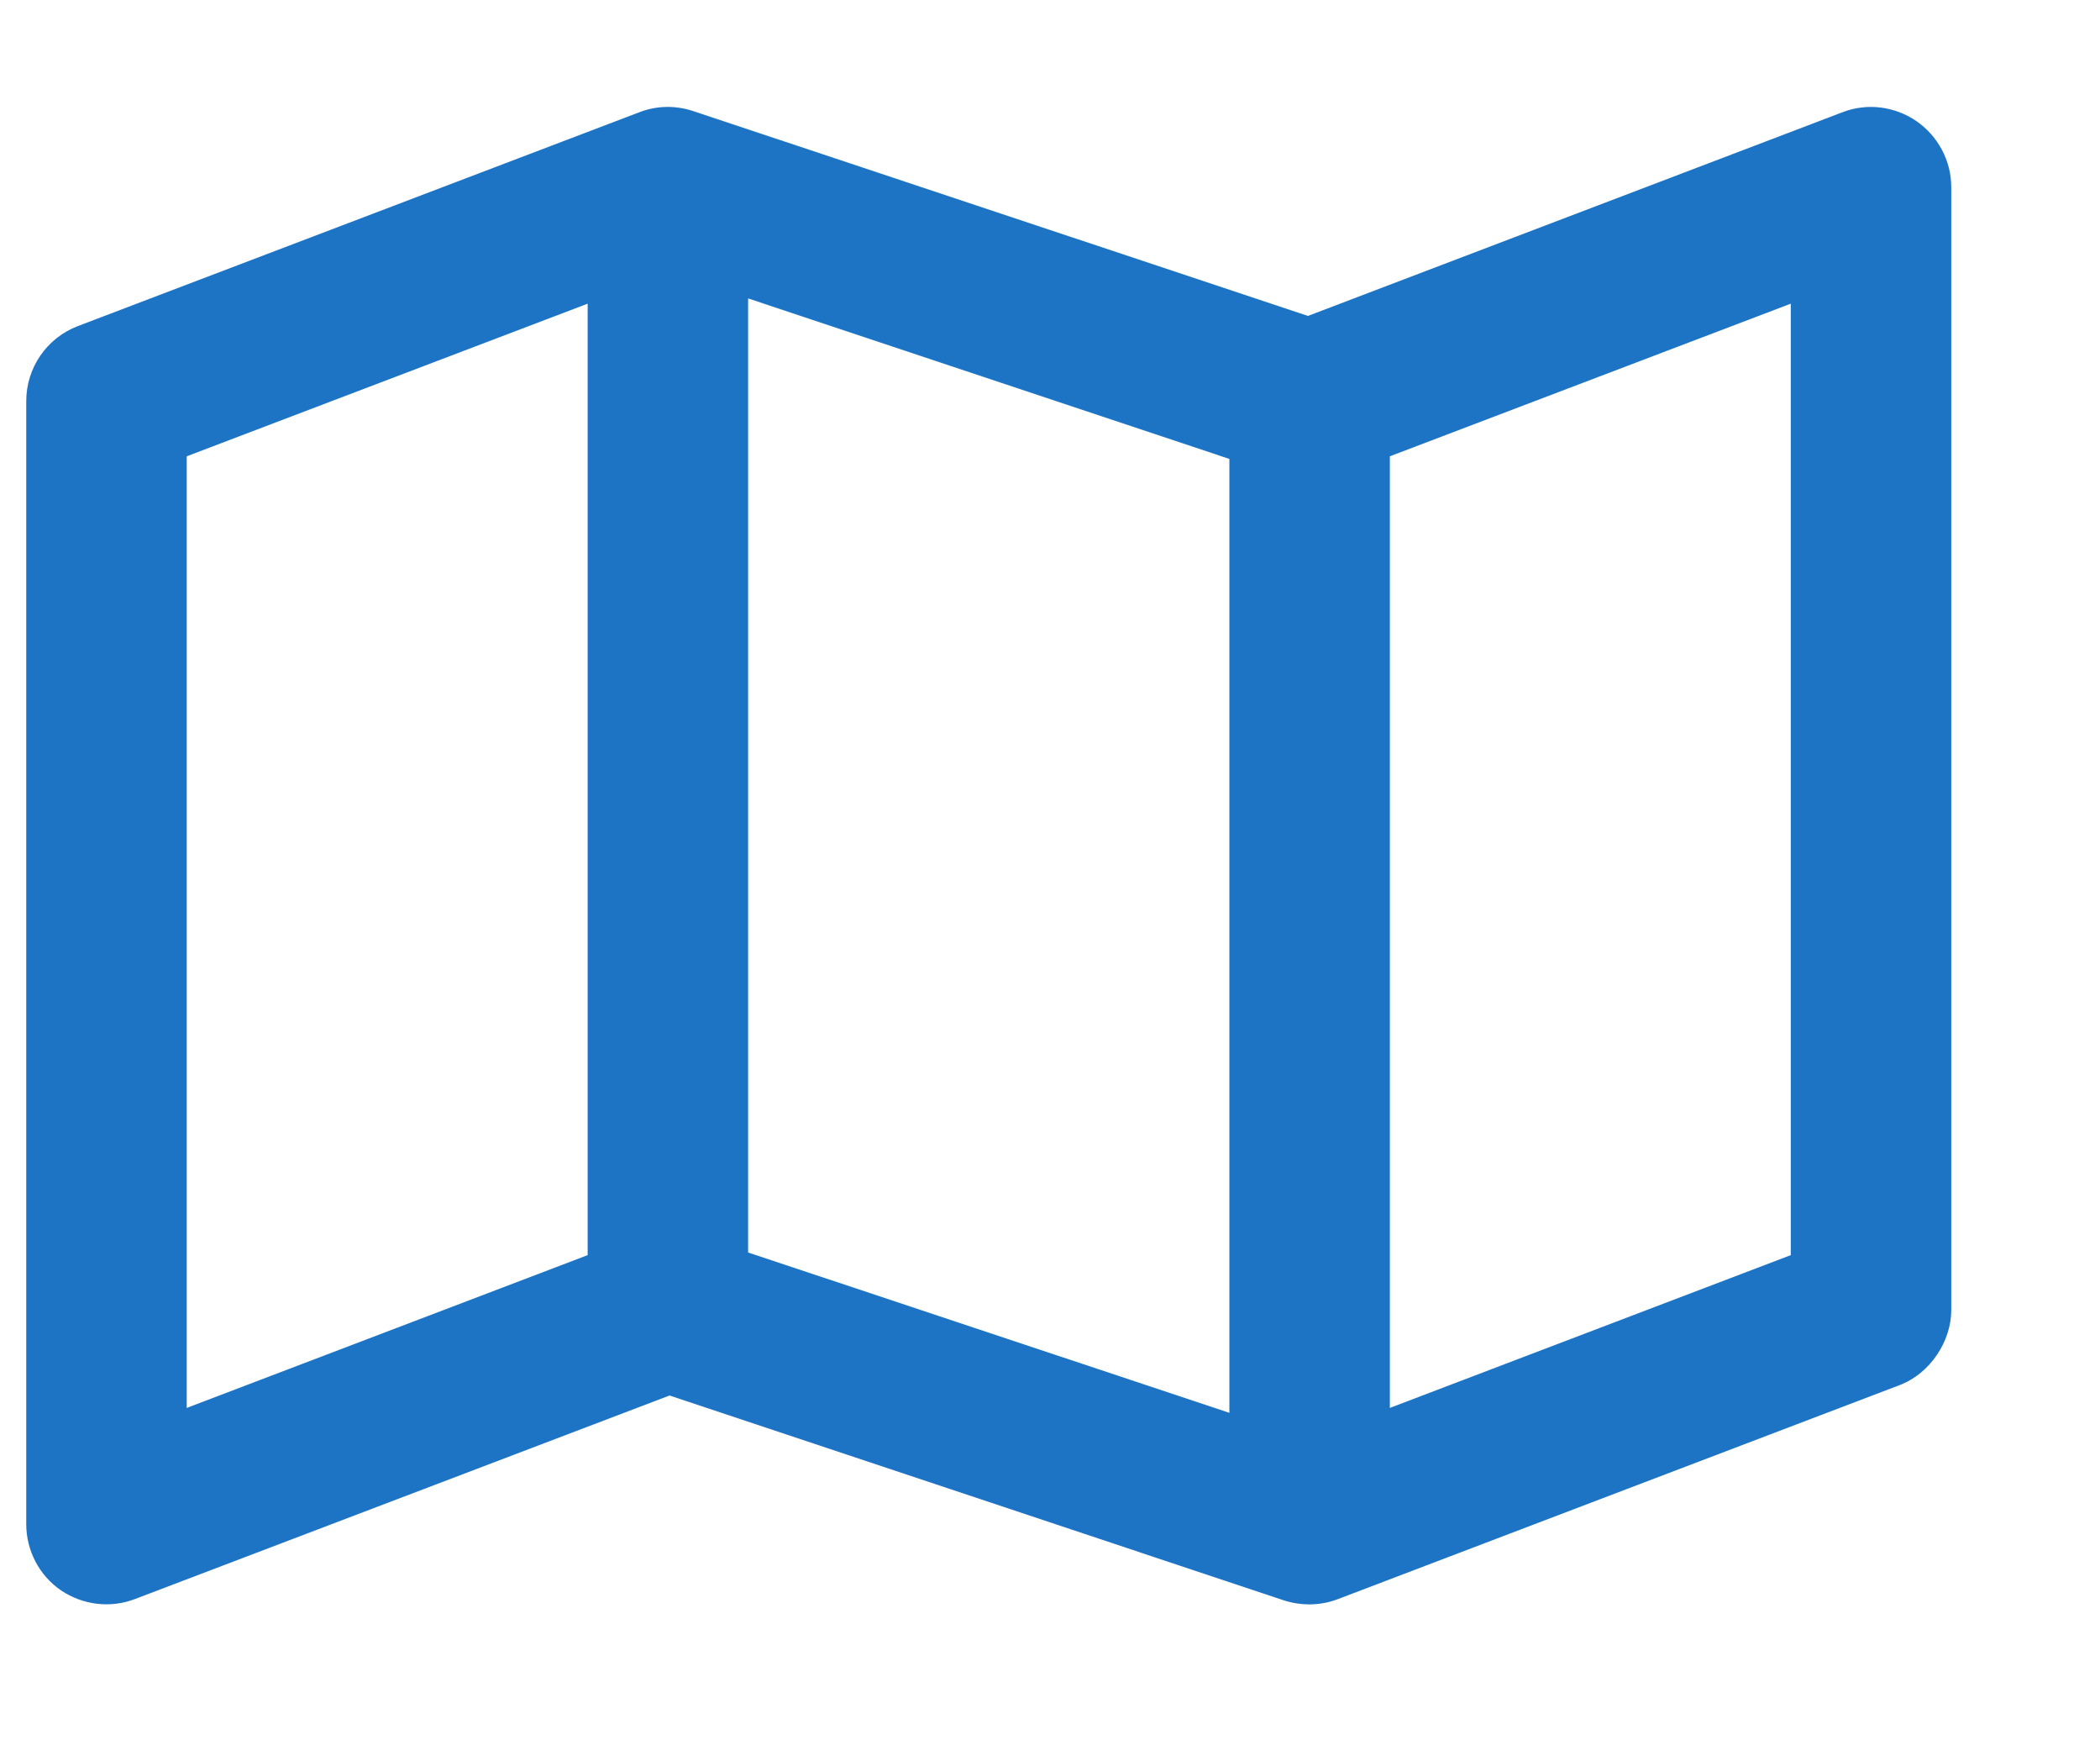 <svg width="12" height="10" viewBox="0 0 12 10" fill="none" xmlns="http://www.w3.org/2000/svg">
<g clip-path="url(#clip0_3_466)">
<path d="M10.951 0.692C11.075 0.778 11.15 0.919 11.15 1.069V7.486C11.15 7.66 11.032 7.847 10.854 7.914L7.646 9.136C7.548 9.174 7.439 9.176 7.338 9.144L3.826 7.973L0.771 9.136C0.631 9.19 0.472 9.17 0.348 9.086C0.224 9.001 0.15 8.859 0.15 8.708V2.292C0.15 2.101 0.267 1.931 0.445 1.863L3.654 0.641C3.752 0.603 3.861 0.601 3.962 0.635L7.474 1.805L10.529 0.641C10.669 0.587 10.827 0.607 10.951 0.692ZM1.067 8.044L3.358 7.171V1.735L1.067 2.607V8.044ZM7.025 2.622L4.275 1.705V7.156L7.025 8.072V2.622ZM7.942 8.044L10.233 7.171V1.735L7.942 2.607V8.044Z" fill="#1D74C5"/>
</g>
<defs>
<clipPath id="clip0_3_466">
<rect width="11" height="9.778" fill="white" transform="translate(0.15)"/>
</clipPath>
</defs>
</svg>
